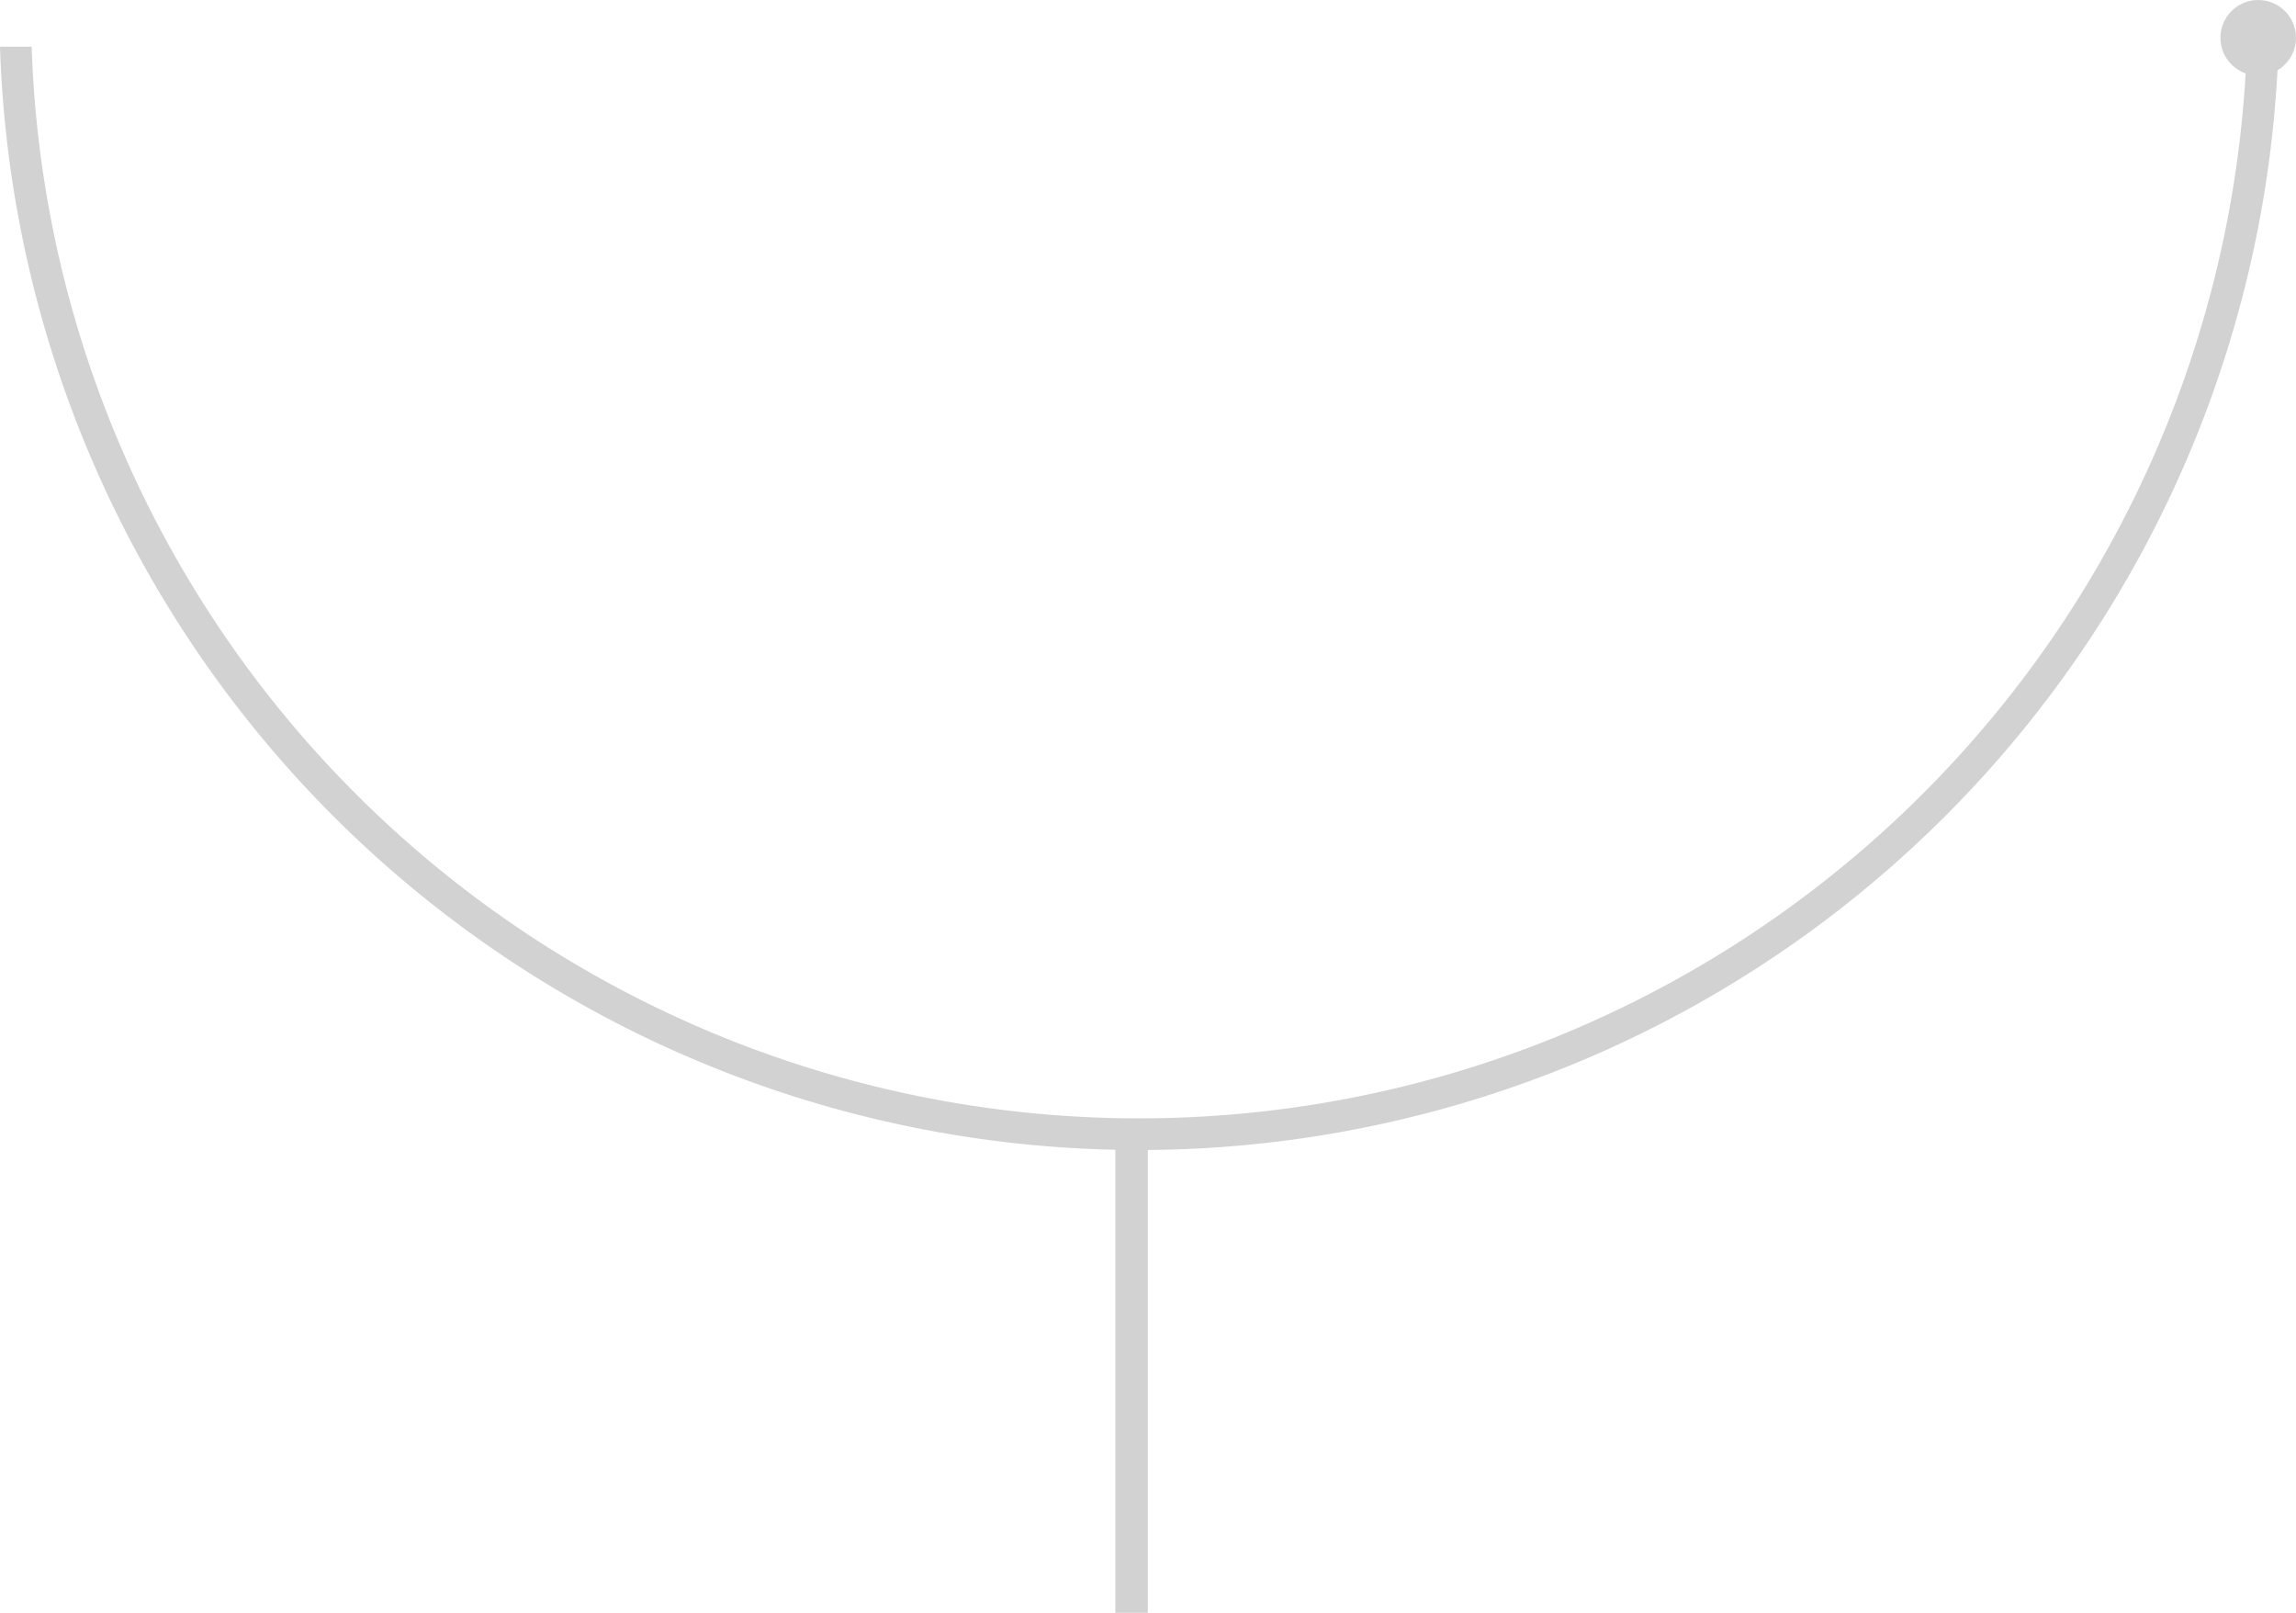 <svg xmlns="http://www.w3.org/2000/svg" width="139.537" height="98" viewBox="0 0 139.537 98">
  <g id="Group_11375" data-name="Group 11375" transform="translate(-1552.017 -2647.92)">
    <path id="Path_16247" data-name="Path 16247" d="M178.1,218.6a67.349,67.349,0,0,1-134.624,0H41.552a69.273,69.273,0,0,0,138.474,0Z" transform="translate(1510.465 2432.158)" fill="#d2d2d2"/>
    <rect id="Rectangle_1085" data-name="Rectangle 1085" width="29.62" height="1.976" transform="translate(1619.8 2745.92) rotate(-90)" fill="#d2d2d2"/>
    <ellipse id="Ellipse_559" data-name="Ellipse 559" cx="2.296" cy="2.296" rx="2.296" ry="2.296" transform="translate(1686.962 2647.92)" fill="#d2d2d2"/>
  </g>
</svg>

